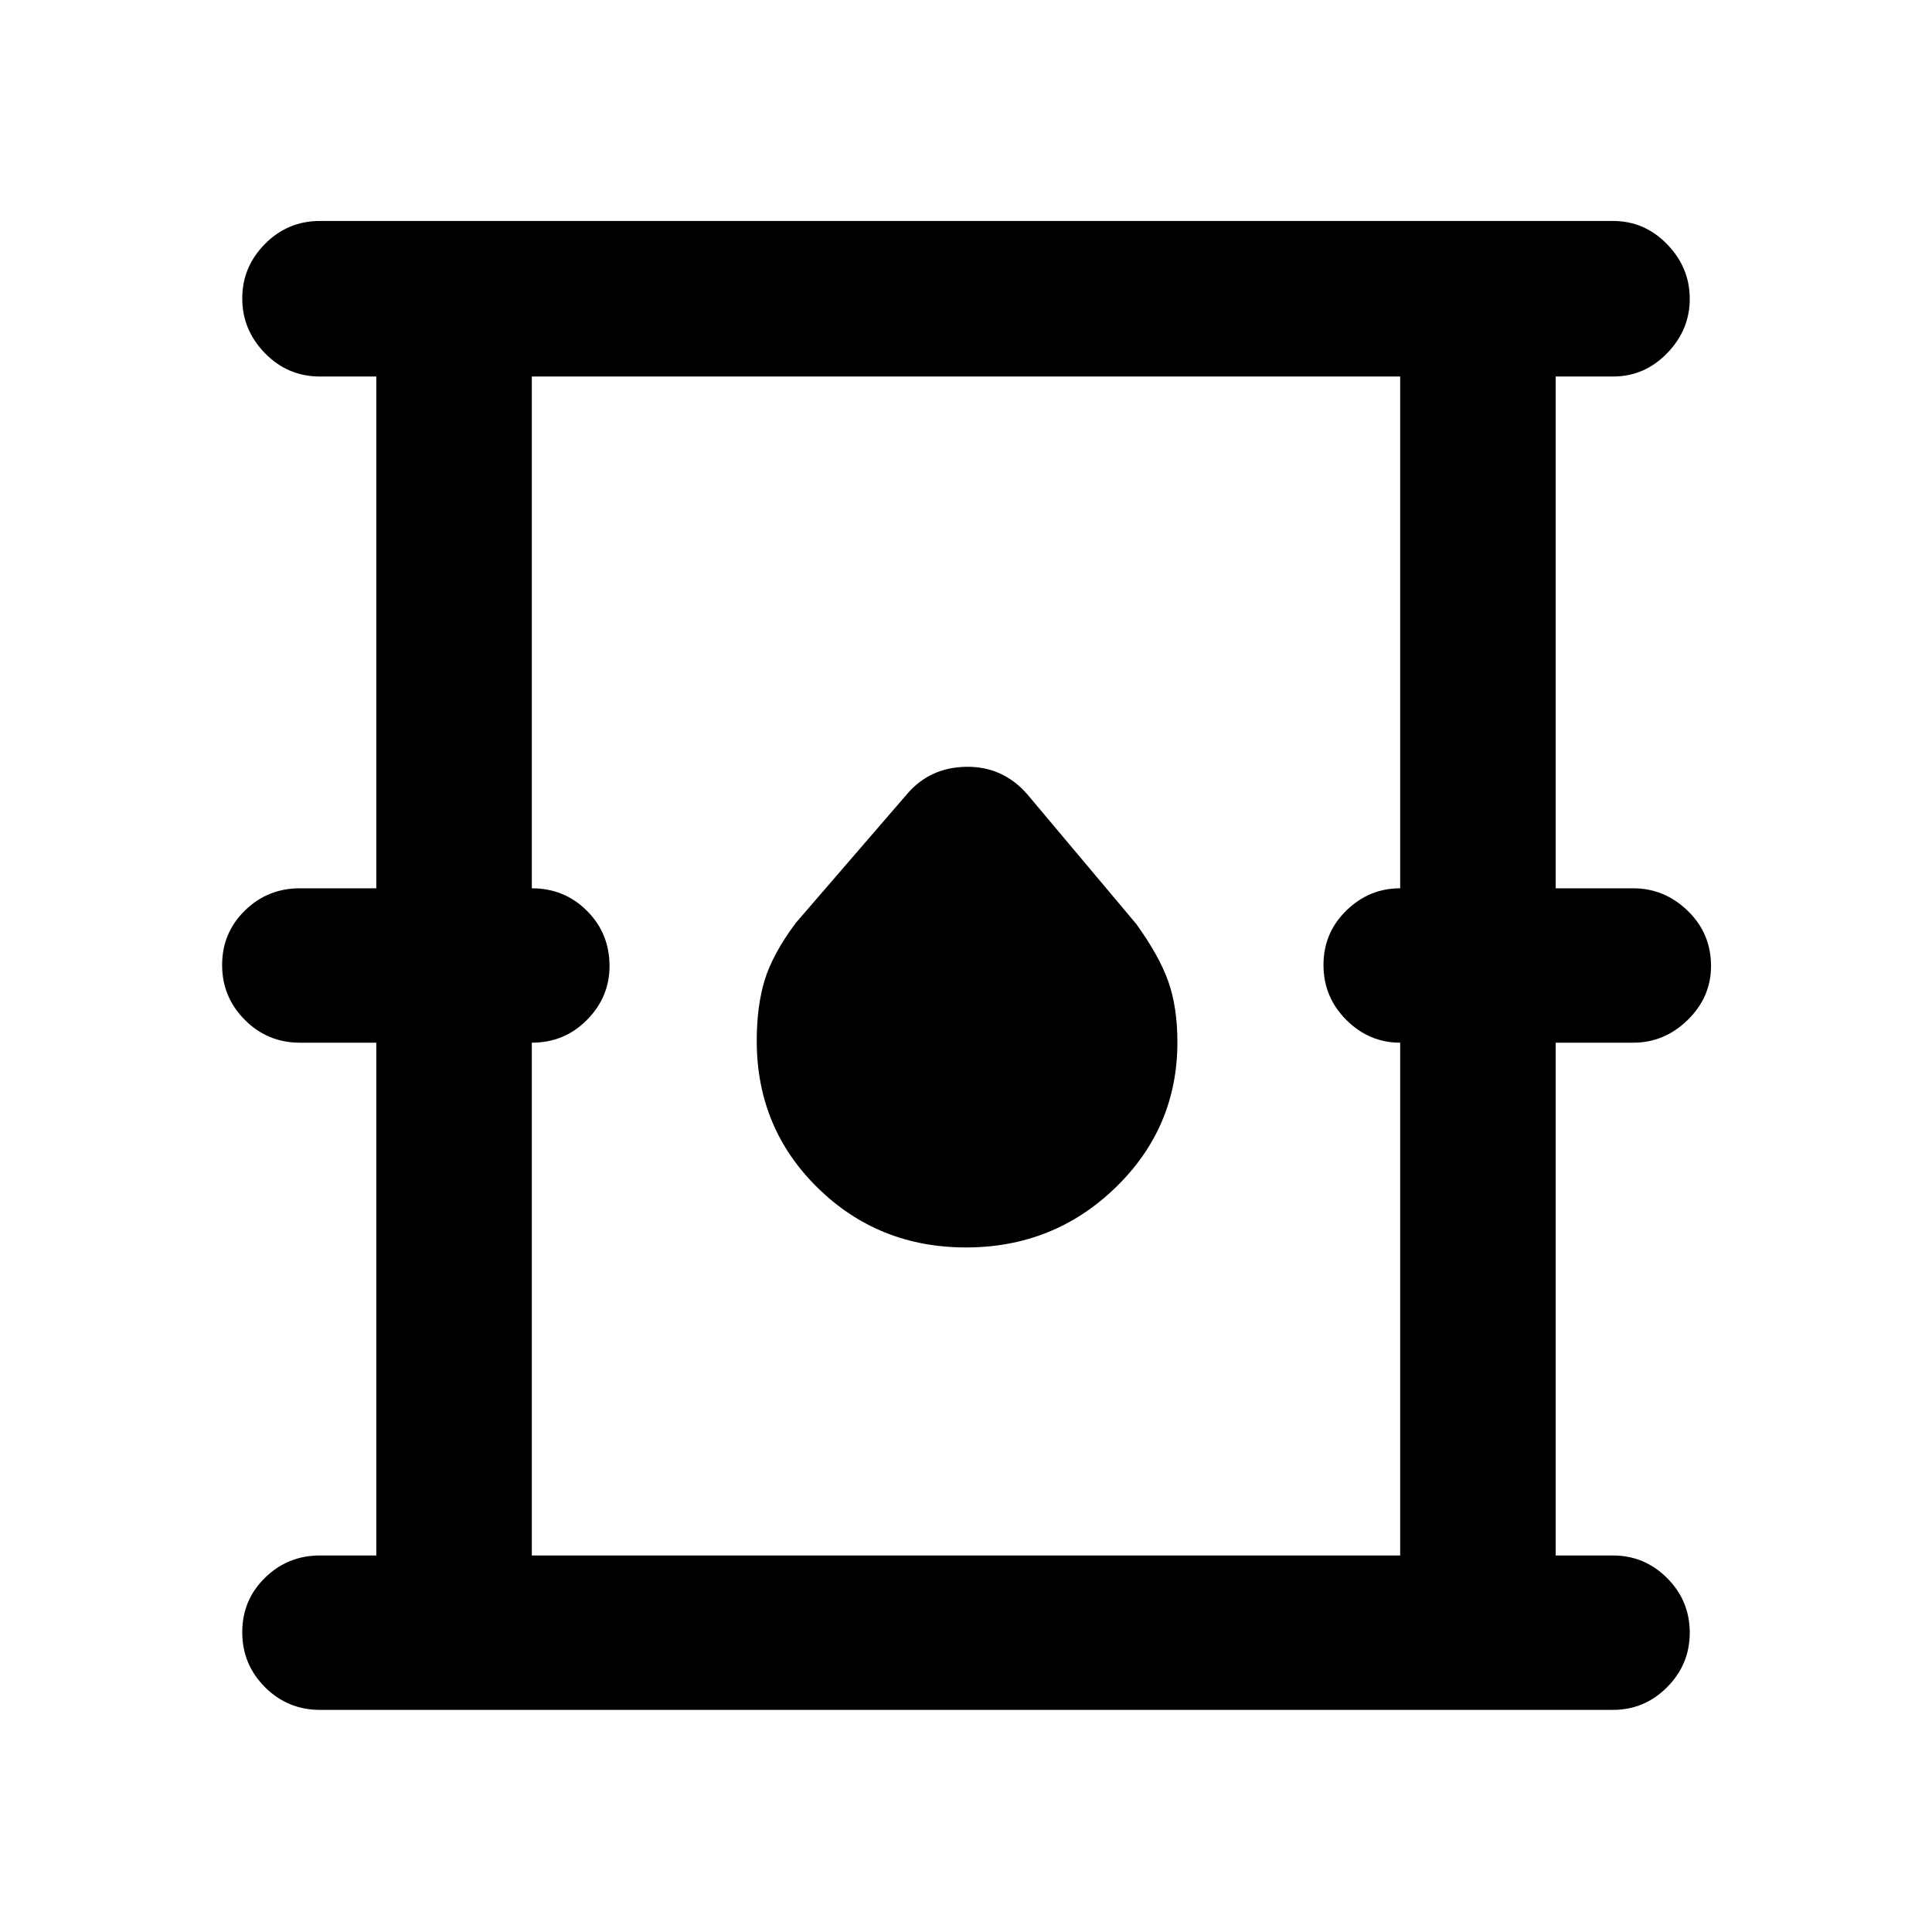 <svg xmlns="http://www.w3.org/2000/svg" height="48" viewBox="0 -960 960 960" width="48"><path d="M158.98-110.37q-16.02 0-27.32-11.29-11.29-11.3-11.29-27.29 0-15.98 11.29-27.06 11.3-11.08 27.32-11.08h28v-254.8h-38q-16.02 0-27.32-11.33-11.29-11.32-11.29-27.28t11.29-27.03q11.3-11.08 27.32-11.08h38v-254.3h-28q-16.02 0-27.32-11.58-11.29-11.58-11.29-27.23 0-15.66 11.29-27.07 11.3-11.41 27.32-11.41h642.54q15.63 0 26.87 11.57 11.24 11.58 11.24 27.16 0 15.4-11.24 26.98t-26.87 11.58h-28.5v254.3h38.5q15.56 0 27.12 11.2T850.2-480q0 15.46-11.56 26.78-11.56 11.33-27.12 11.33h-38.5v254.8h28.5q15.63 0 26.87 11.24t11.24 27.15q0 15.74-11.24 27.04-11.24 11.29-26.87 11.29H158.98Zm105.28-76.72h431.48v-254.8q-15.46 0-26.78-11.33-11.33-11.32-11.33-27.28t11.33-27.03q11.32-11.08 26.78-11.08v-254.3H264.26v254.3q16.21 0 27.41 11.2t11.2 27.41q0 15.46-11.2 26.78-11.2 11.33-27.41 11.33v254.8Zm215.75-153.06q43.56 0 74.3-29.76 30.73-29.76 30.73-72.24 0-17.32-4.5-30.09-4.5-12.76-15.93-28.63l-54.2-64.5q-12.17-13.89-30.3-13.61-18.13.28-29.46 13.61l-55.26 64q-11.43 15.37-15.4 28.31-3.97 12.94-3.97 30.29 0 43.23 30.21 72.92 30.22 29.7 73.78 29.7ZM264.26-187.09v-585.82 585.82Z"/></svg>